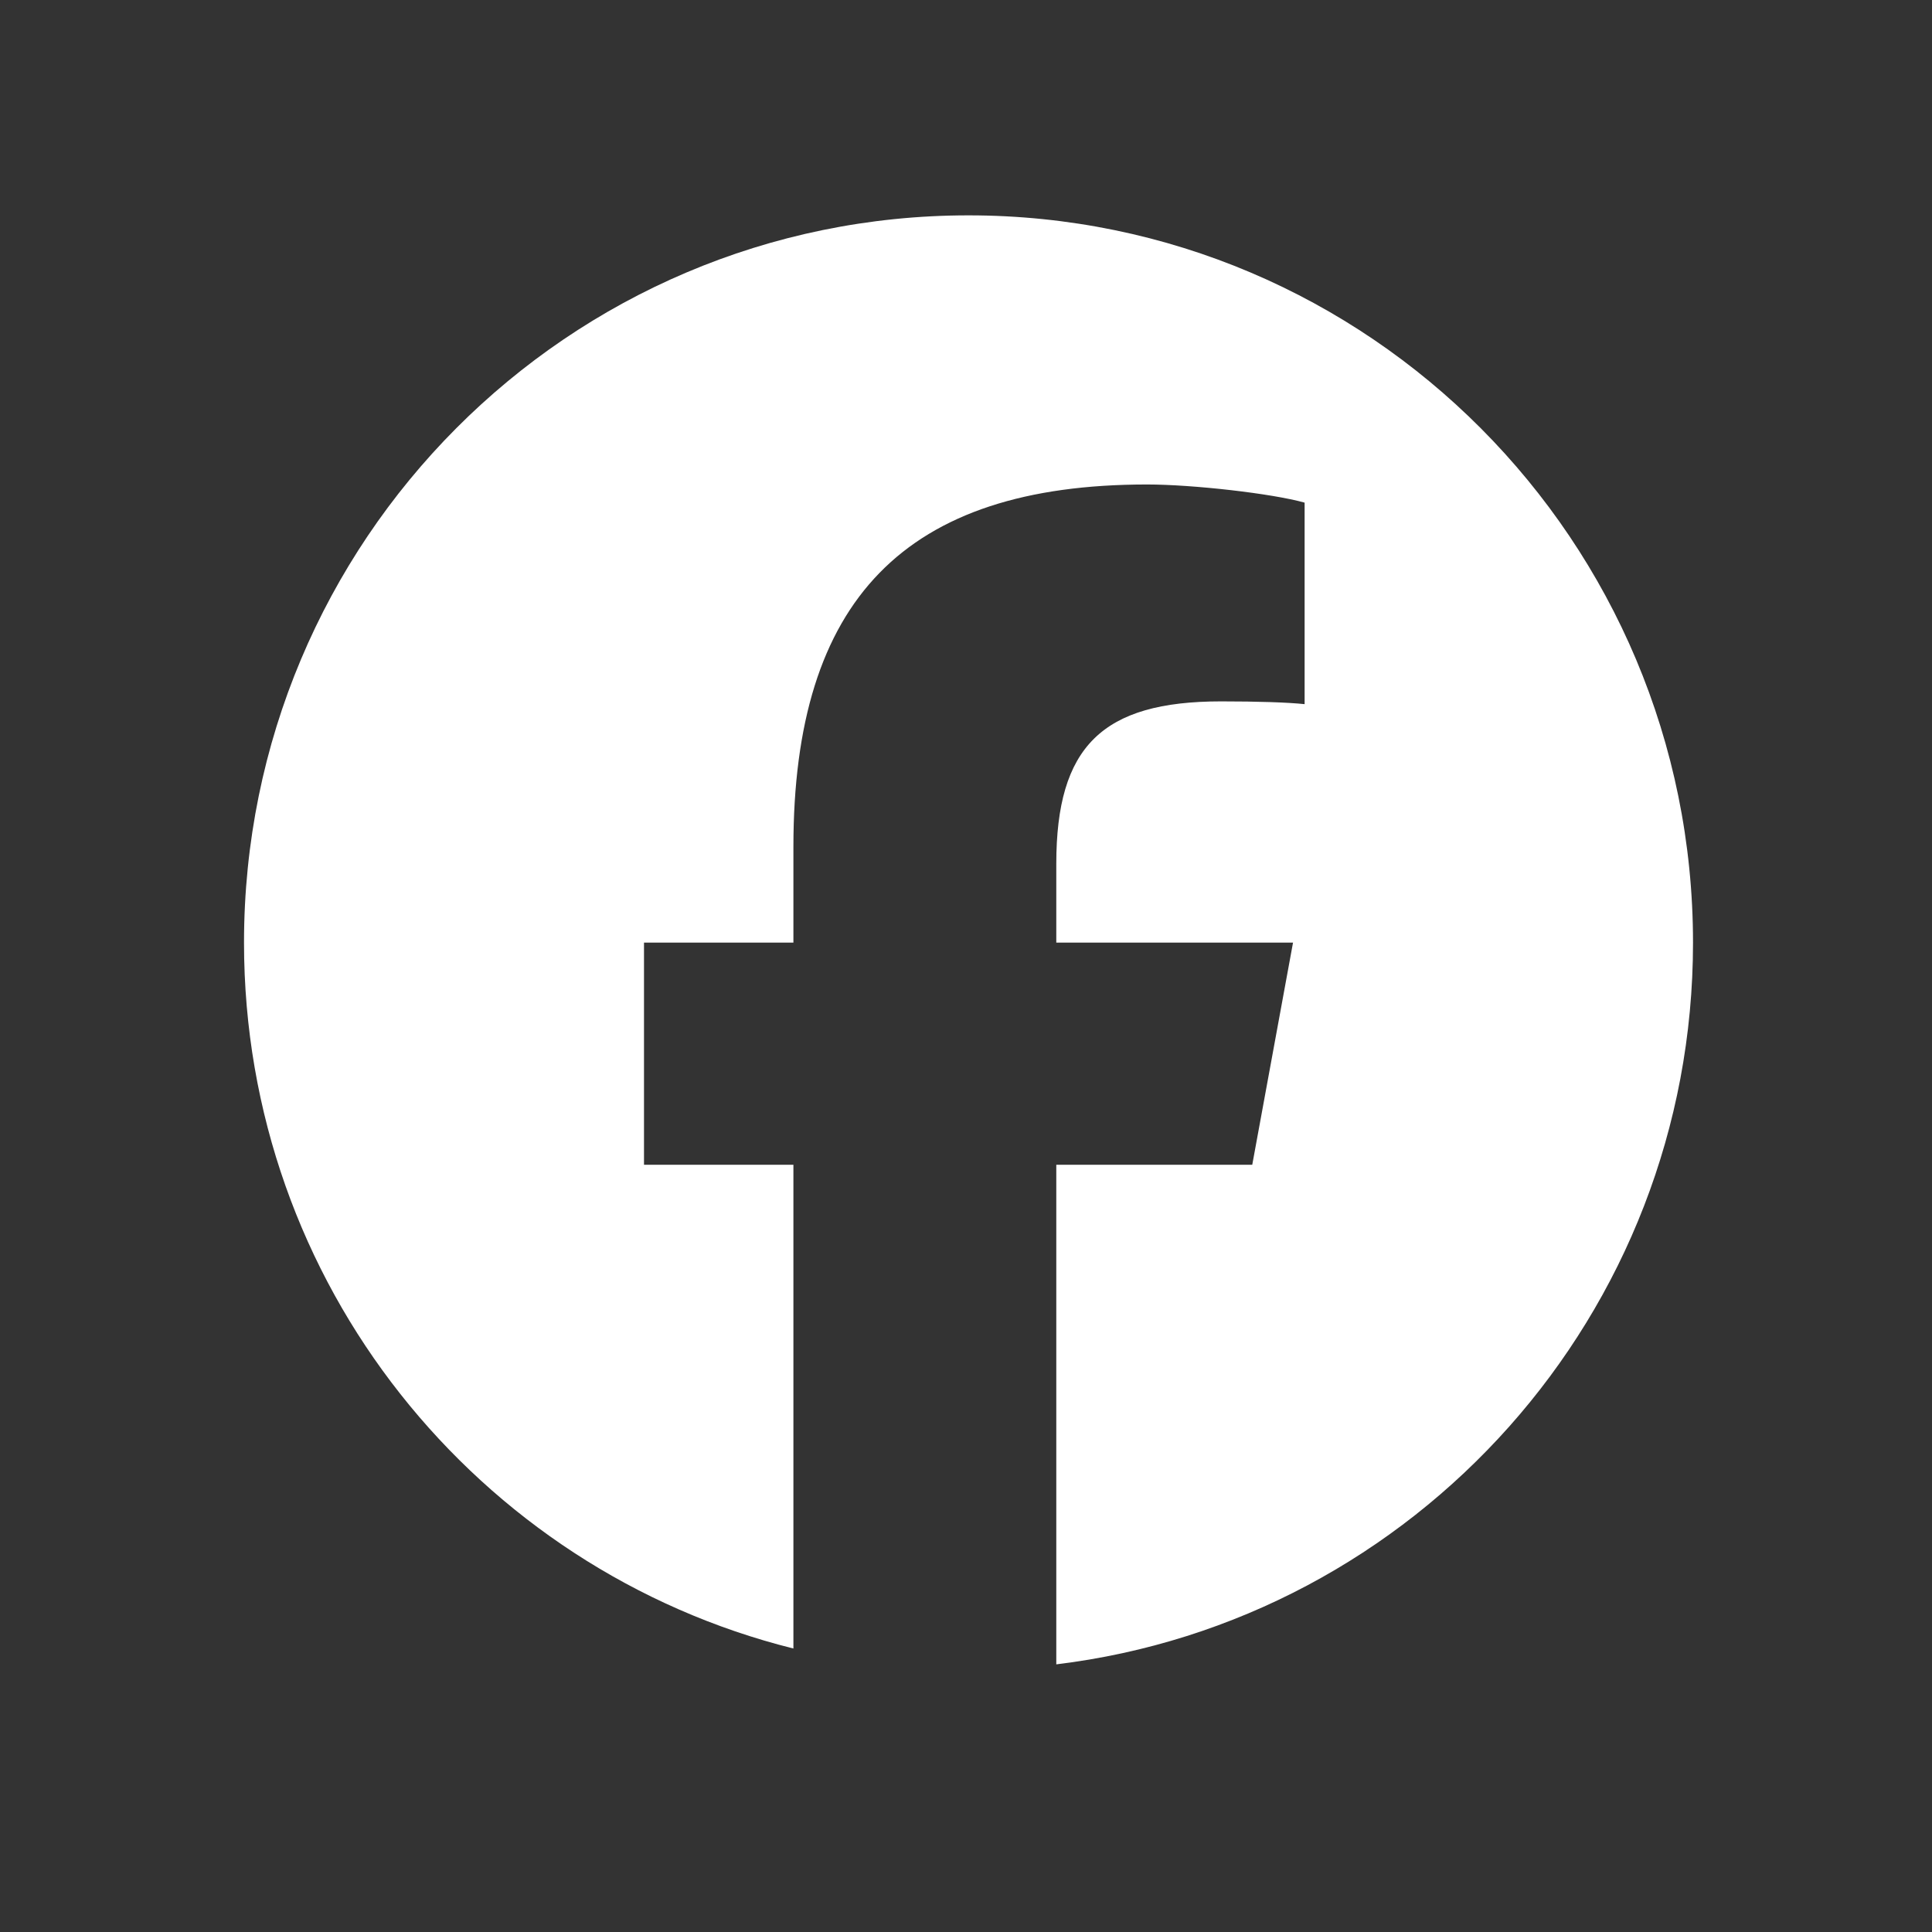 <svg xmlns="http://www.w3.org/2000/svg" xmlns:xlink="http://www.w3.org/1999/xlink" width="40" zoomAndPan="magnify" viewBox="0 0 30 30" height="40" preserveAspectRatio="xMidYMid meet" version="1.0"><rect x="0" y="0" width="30" height="30" fill="#333333" stroke="none"/><defs><clipPath id="899ca372c7"><path d="M 3.789 3.344 L 26.289 3.344 L 26.289 25.844 L 3.789 25.844 Z M 3.789 3.344 " clip-rule="nonzero"/></clipPath></defs><g clip-path="url(#899ca372c7)"><path fill="#ffffff" d="M 26.289 14.637 C 26.289 8.398 21.254 3.344 15.039 3.344 C 8.824 3.344 3.789 8.398 3.789 14.637 C 3.789 19.934 7.418 24.375 12.32 25.598 L 12.32 18.086 L 10 18.086 L 10 14.637 L 12.32 14.637 L 12.32 13.148 C 12.32 9.309 14.055 7.523 17.812 7.523 C 18.527 7.523 19.758 7.664 20.258 7.805 L 20.258 10.934 C 19.992 10.906 19.531 10.891 18.961 10.891 C 17.113 10.891 16.402 11.594 16.402 13.414 L 16.402 14.637 L 20.078 14.637 L 19.445 18.086 L 16.402 18.086 L 16.402 25.844 C 21.973 25.168 26.289 20.41 26.289 14.637 Z M 26.289 14.637 " fill-opacity="1" fill-rule="nonzero"/></g></svg>